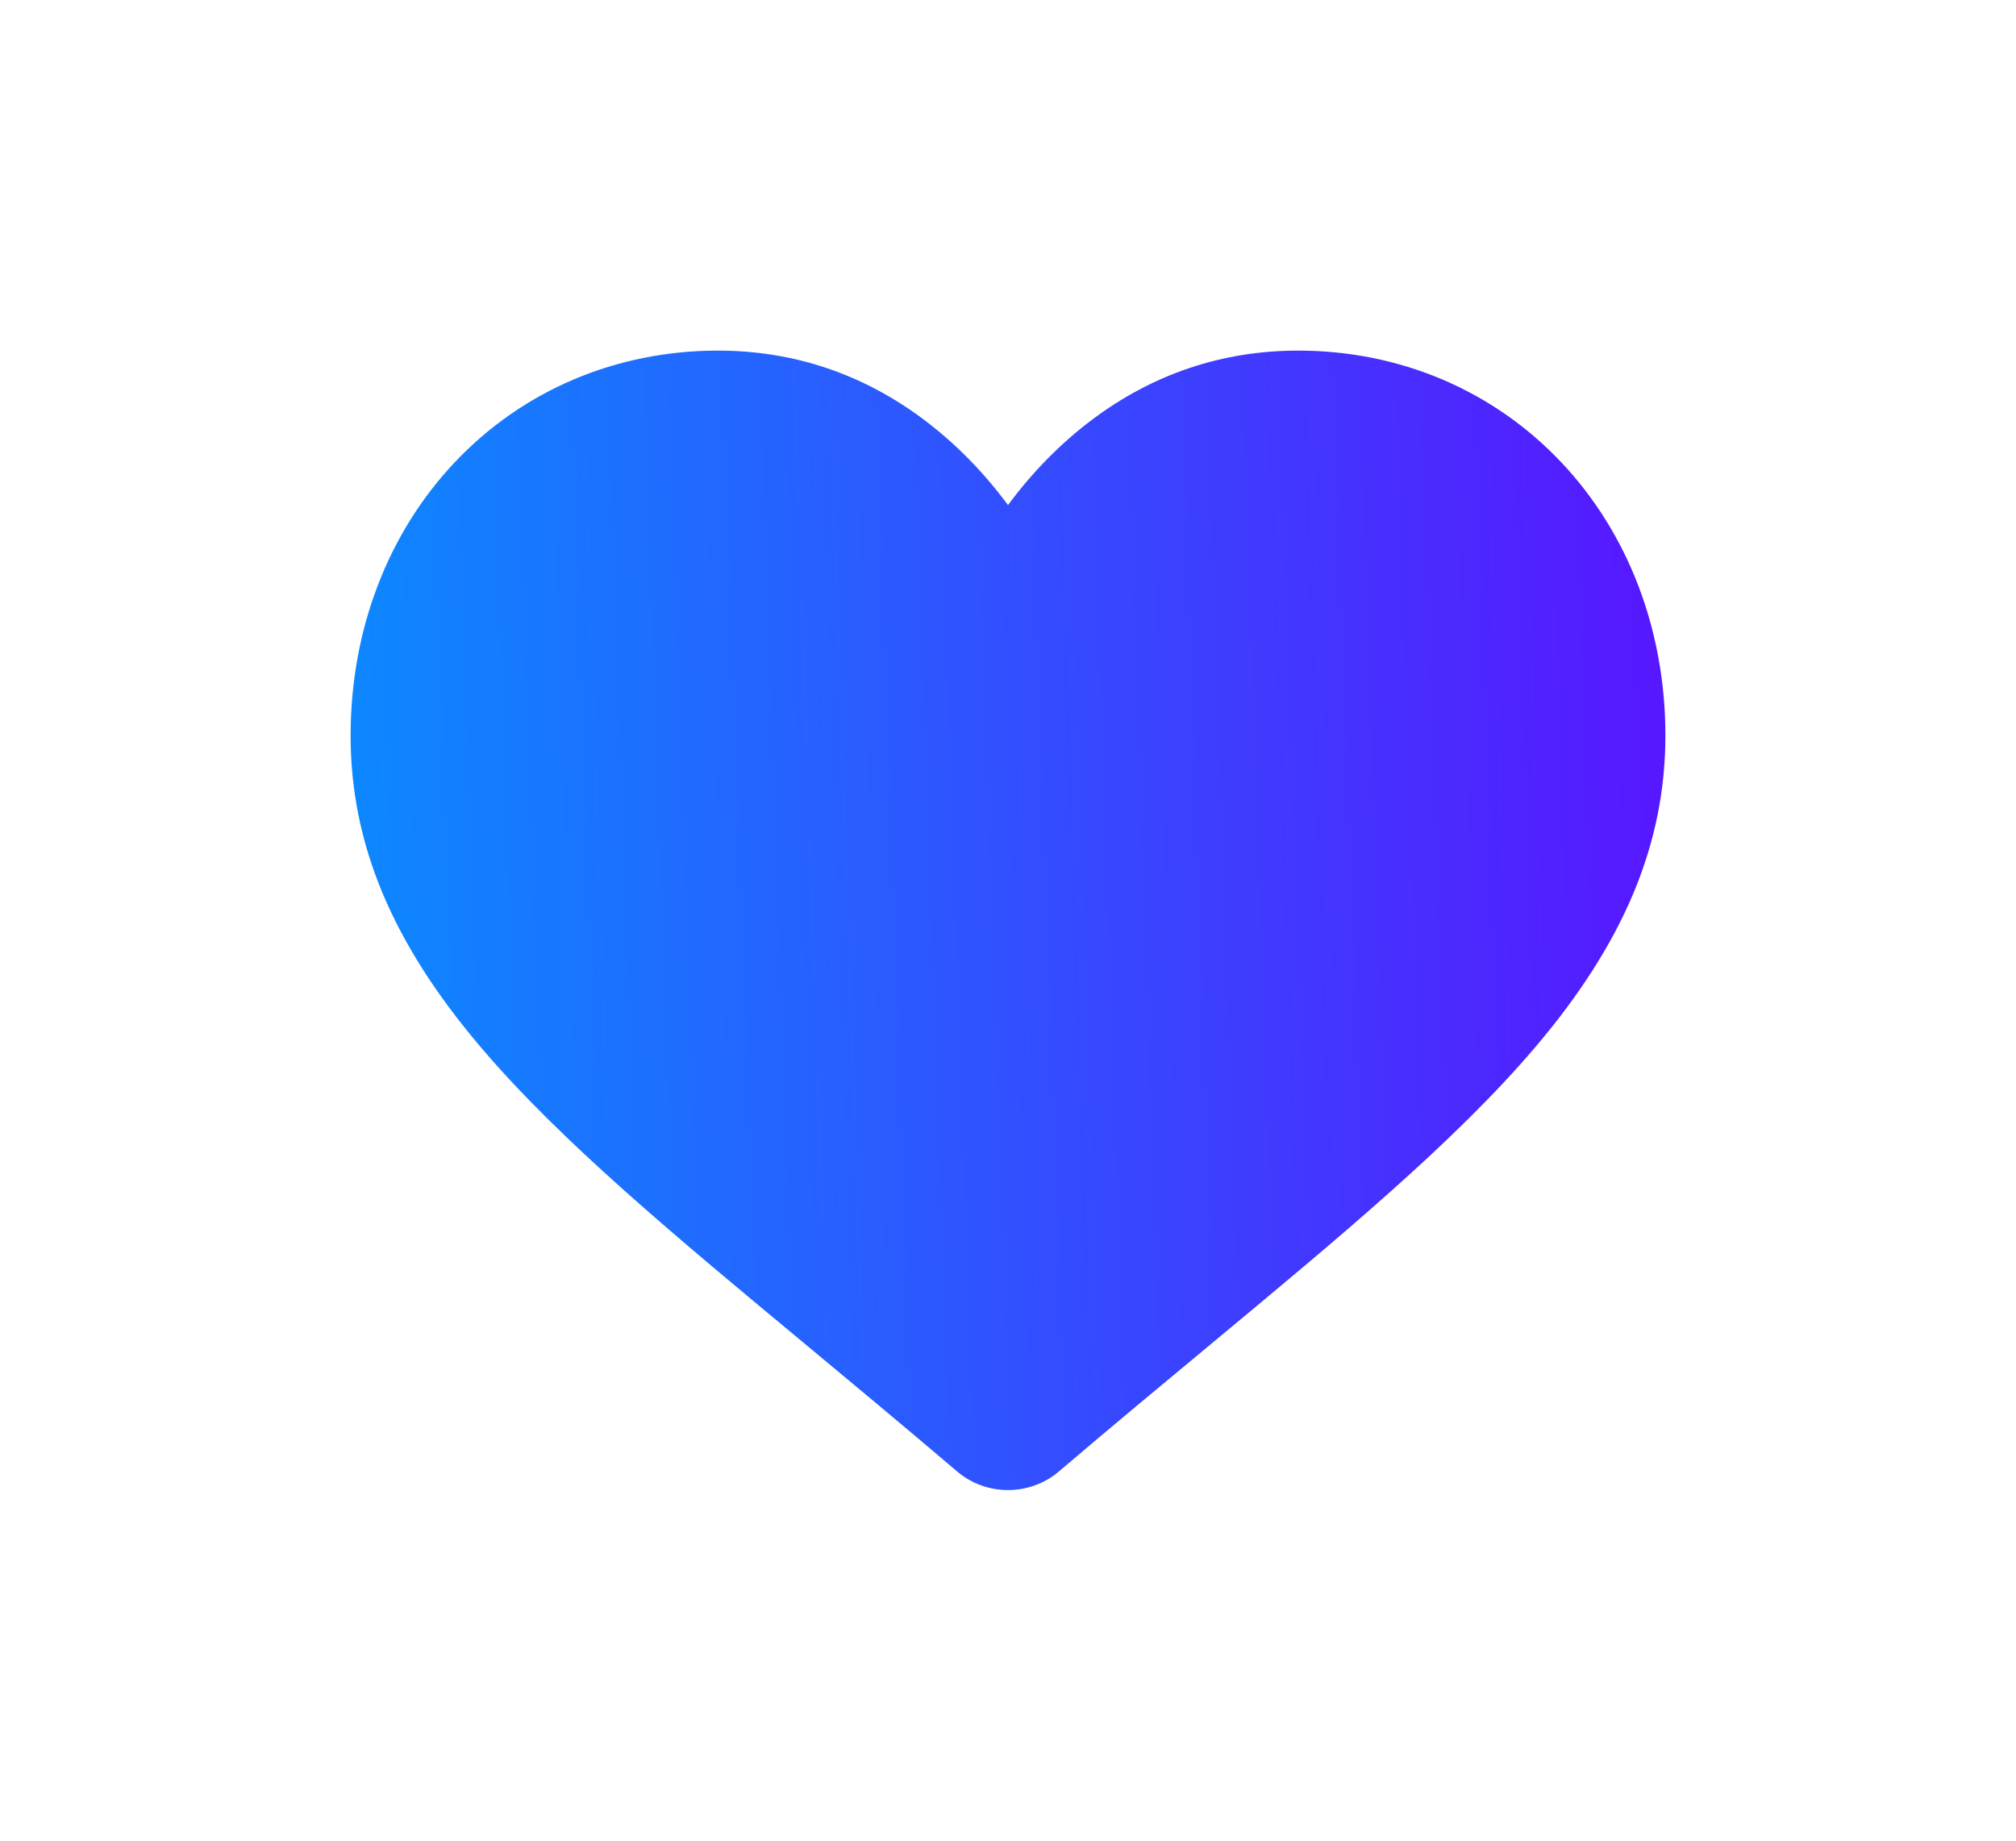 <svg width="23" height="21" viewBox="0 0 23 21" fill="none" xmlns="http://www.w3.org/2000/svg">
<g filter="url(#filter0_d_268_3181)">
<path d="M17.81 1.272C17.034 0.452 15.968 0 14.81 0C13.944 0 13.151 0.267 12.453 0.793C12.101 1.058 11.781 1.383 11.5 1.762C11.219 1.383 10.899 1.058 10.547 0.793C9.849 0.267 9.056 0 8.19 0C7.032 0 5.966 0.452 5.19 1.272C4.423 2.083 4 3.191 4 4.391C4 5.627 4.473 6.758 5.488 7.951C6.396 9.019 7.701 10.102 9.212 11.356C9.728 11.785 10.313 12.271 10.92 12.788C11.081 12.925 11.287 13 11.5 13C11.713 13 11.919 12.925 12.08 12.788C12.687 12.271 13.272 11.785 13.789 11.356C15.299 10.102 16.604 9.019 17.512 7.951C18.527 6.758 19 5.627 19 4.391C19 3.191 18.577 2.083 17.81 1.272Z" fill="url(#paint0_linear_268_3181)"/>
</g>
<defs>
<filter id="filter0_d_268_3181" x="0" y="0" width="23" height="21" filterUnits="userSpaceOnUse" color-interpolation-filters="sRGB">
<feFlood flood-opacity="0" result="BackgroundImageFix"/>
<feColorMatrix in="SourceAlpha" type="matrix" values="0 0 0 0 0 0 0 0 0 0 0 0 0 0 0 0 0 0 127 0" result="hardAlpha"/>
<feOffset dy="4"/>
<feGaussianBlur stdDeviation="2"/>
<feComposite in2="hardAlpha" operator="out"/>
<feColorMatrix type="matrix" values="0 0 0 0 0 0 0 0 0 0 0 0 0 0 0 0 0 0 0.25 0"/>
<feBlend mode="normal" in2="BackgroundImageFix" result="effect1_dropShadow_268_3181"/>
<feBlend mode="normal" in="SourceGraphic" in2="effect1_dropShadow_268_3181" result="shape"/>
</filter>
<linearGradient id="paint0_linear_268_3181" x1="1.632" y1="11.7" x2="20.628" y2="11.057" gradientUnits="userSpaceOnUse">
<stop stop-color="#009BFF"/>
<stop offset="1" stop-color="#5E0DFF"/>
</linearGradient>
</defs>
</svg>
